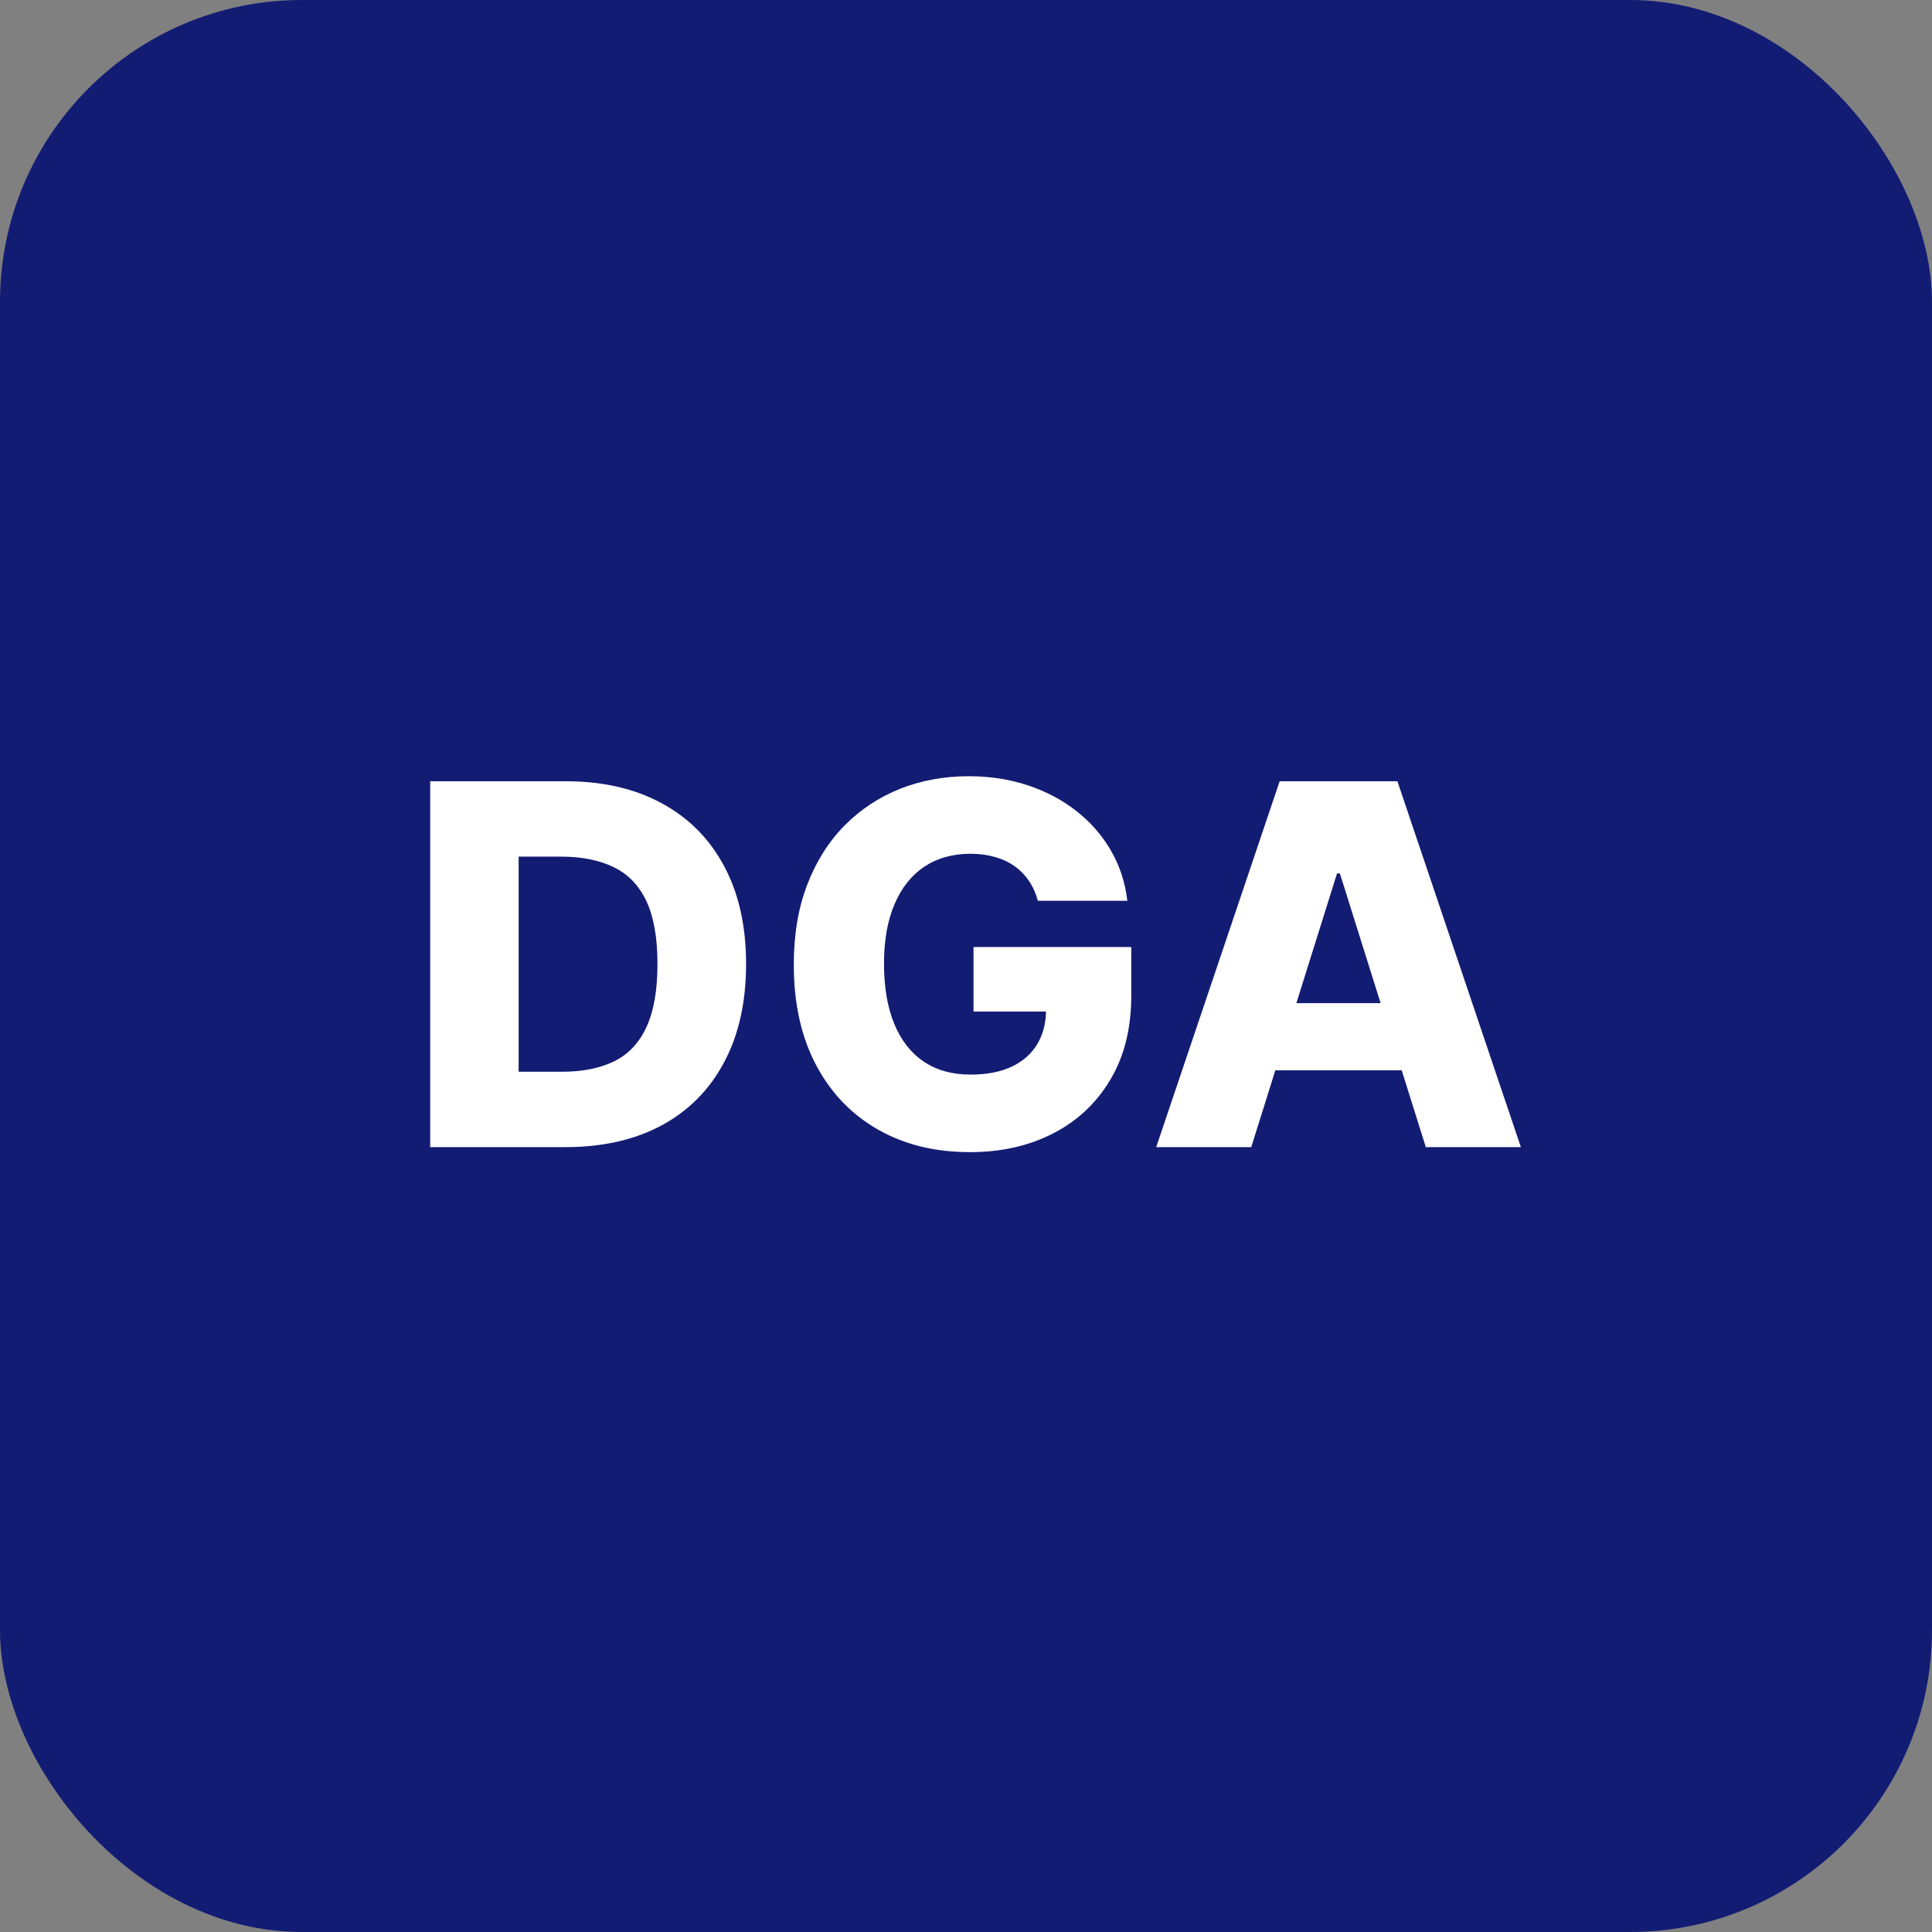 <svg width="96" height="96" viewBox="0 0 96 96" fill="none" xmlns="http://www.w3.org/2000/svg">
<rect x="0" y="0" width="96" height="96" fill="#808080" stroke="none"/>
<rect y="0" width="96" height="96" rx="15" fill="#131C73"/>
<path d="M28.097 57H21.376V38.819H28.088C29.94 38.819 31.535 39.182 32.873 39.91C34.216 40.633 35.252 41.674 35.98 43.035C36.708 44.391 37.072 46.013 37.072 47.901C37.072 49.794 36.708 51.422 35.98 52.783C35.258 54.145 34.225 55.189 32.882 55.917C31.538 56.639 29.943 57 28.097 57ZM25.771 53.254H27.928C28.946 53.254 29.807 53.082 30.511 52.739C31.222 52.39 31.757 51.825 32.118 51.043C32.485 50.256 32.669 49.209 32.669 47.901C32.669 46.593 32.485 45.551 32.118 44.776C31.751 43.994 31.21 43.432 30.494 43.089C29.783 42.74 28.907 42.565 27.866 42.565H25.771V53.254ZM51.57 44.758C51.469 44.385 51.321 44.056 51.126 43.772C50.93 43.482 50.691 43.237 50.407 43.035C50.123 42.834 49.797 42.683 49.43 42.583C49.063 42.476 48.661 42.423 48.223 42.423C47.341 42.423 46.577 42.636 45.932 43.062C45.293 43.488 44.799 44.11 44.45 44.926C44.1 45.737 43.926 46.723 43.926 47.883C43.926 49.049 44.094 50.043 44.432 50.866C44.769 51.688 45.258 52.316 45.897 52.748C46.536 53.18 47.311 53.396 48.223 53.396C49.028 53.396 49.708 53.266 50.265 53.005C50.827 52.739 51.253 52.363 51.543 51.878C51.833 51.392 51.978 50.821 51.978 50.164L52.795 50.262H48.374V47.057H56.213V49.463C56.213 51.091 55.867 52.484 55.174 53.645C54.487 54.805 53.541 55.695 52.333 56.317C51.132 56.938 49.75 57.249 48.187 57.249C46.453 57.249 44.929 56.873 43.615 56.121C42.301 55.37 41.277 54.298 40.543 52.908C39.809 51.511 39.443 49.854 39.443 47.936C39.443 46.445 39.664 45.122 40.108 43.968C40.552 42.808 41.171 41.825 41.964 41.02C42.763 40.215 43.686 39.606 44.734 39.191C45.787 38.777 46.921 38.57 48.134 38.57C49.187 38.57 50.167 38.721 51.072 39.023C51.984 39.325 52.789 39.751 53.487 40.301C54.191 40.852 54.763 41.506 55.201 42.263C55.639 43.021 55.911 43.852 56.017 44.758H51.57ZM62.174 57H57.451L63.586 38.819H69.436L75.571 57H70.848L66.578 43.4H66.436L62.174 57ZM61.544 49.845H71.416V53.183H61.544V49.845Z" fill="white"/>
</svg>
